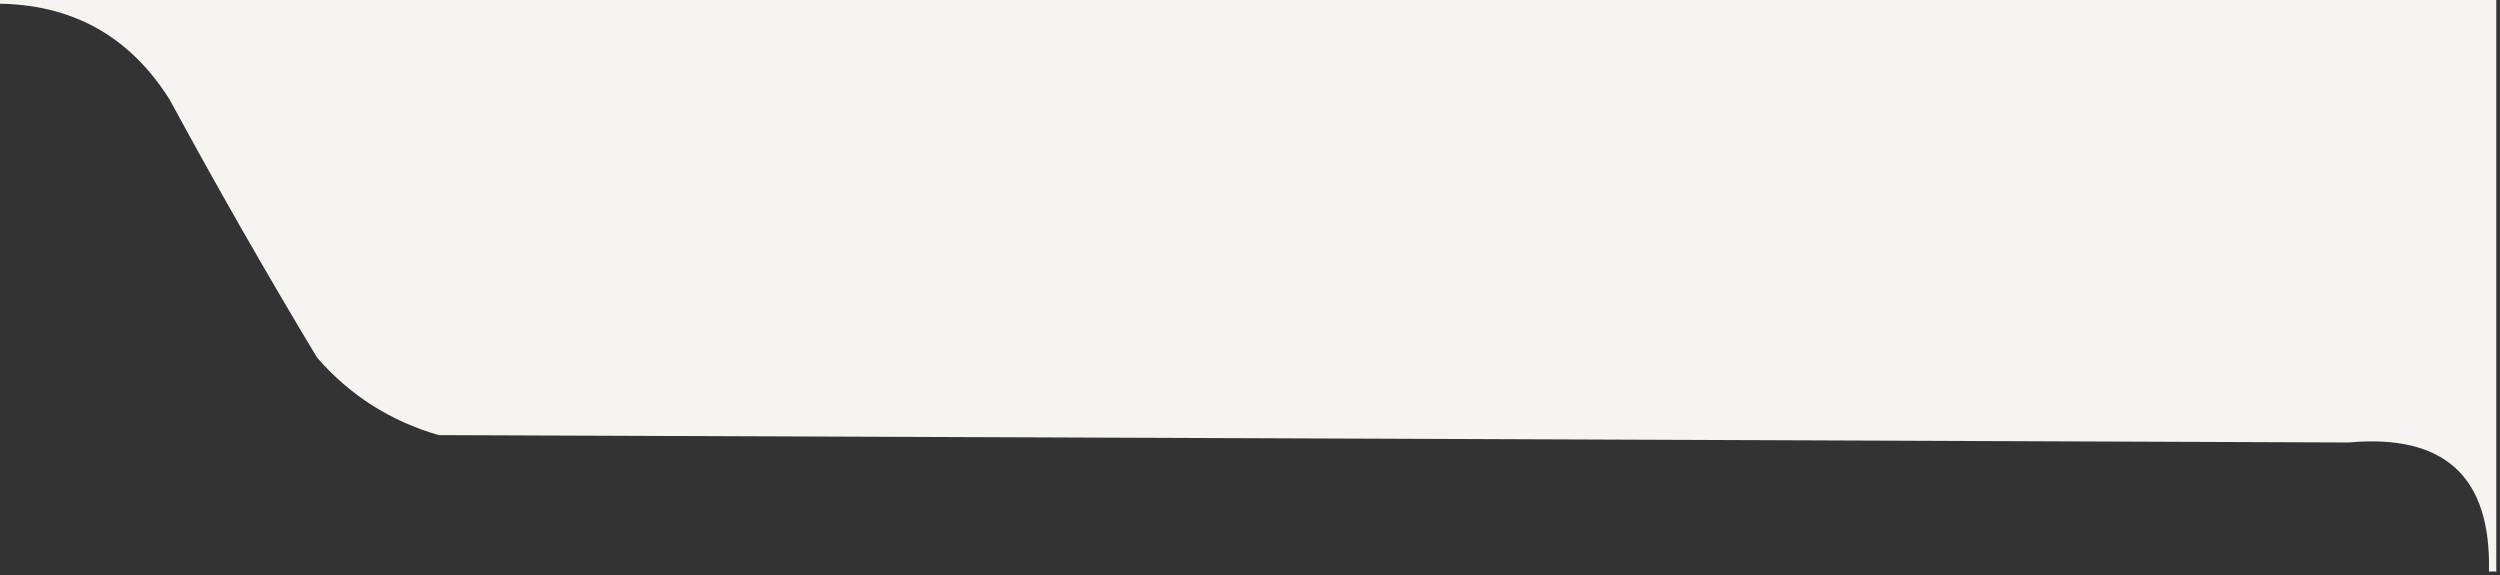 <?xml version="1.0" encoding="UTF-8"?>
<!DOCTYPE svg PUBLIC "-//W3C//DTD SVG 1.1//EN" "http://www.w3.org/Graphics/SVG/1.1/DTD/svg11.dtd">
<svg xmlns="http://www.w3.org/2000/svg" version="1.1" width="339px" height="78px" style="shape-rendering:geometricPrecision; text-rendering:geometricPrecision; image-rendering:optimizeQuality; fill-rule:evenodd; clip-rule:evenodd" xmlns:xlink="http://www.w3.org/1999/xlink">
<rect width="100%" height="100%" fill="#333333" stroke="none"/>
<g><path style="opacity:0.996" fill="#f6f5f1" d="M -0.5,0.5 C -0.5,0.167 -0.5,-0.167 -0.5,-0.5C 112.5,-0.5 225.5,-0.5 338.5,-0.5C 338.5,25.5 338.5,51.5 338.5,77.5C 338.167,77.5 337.833,77.5 337.5,77.5C 337.817,64.655 331.484,58.822 318.5,60C 232.167,59.667 145.833,59.333 59.5,59C 52.95,57.11 47.45,53.61 43,48.5C 36.08,36.996 29.414,25.329 23,13.5C 17.559,4.863 9.726,0.529 -0.5,0.5 Z"/></g>
</svg>
